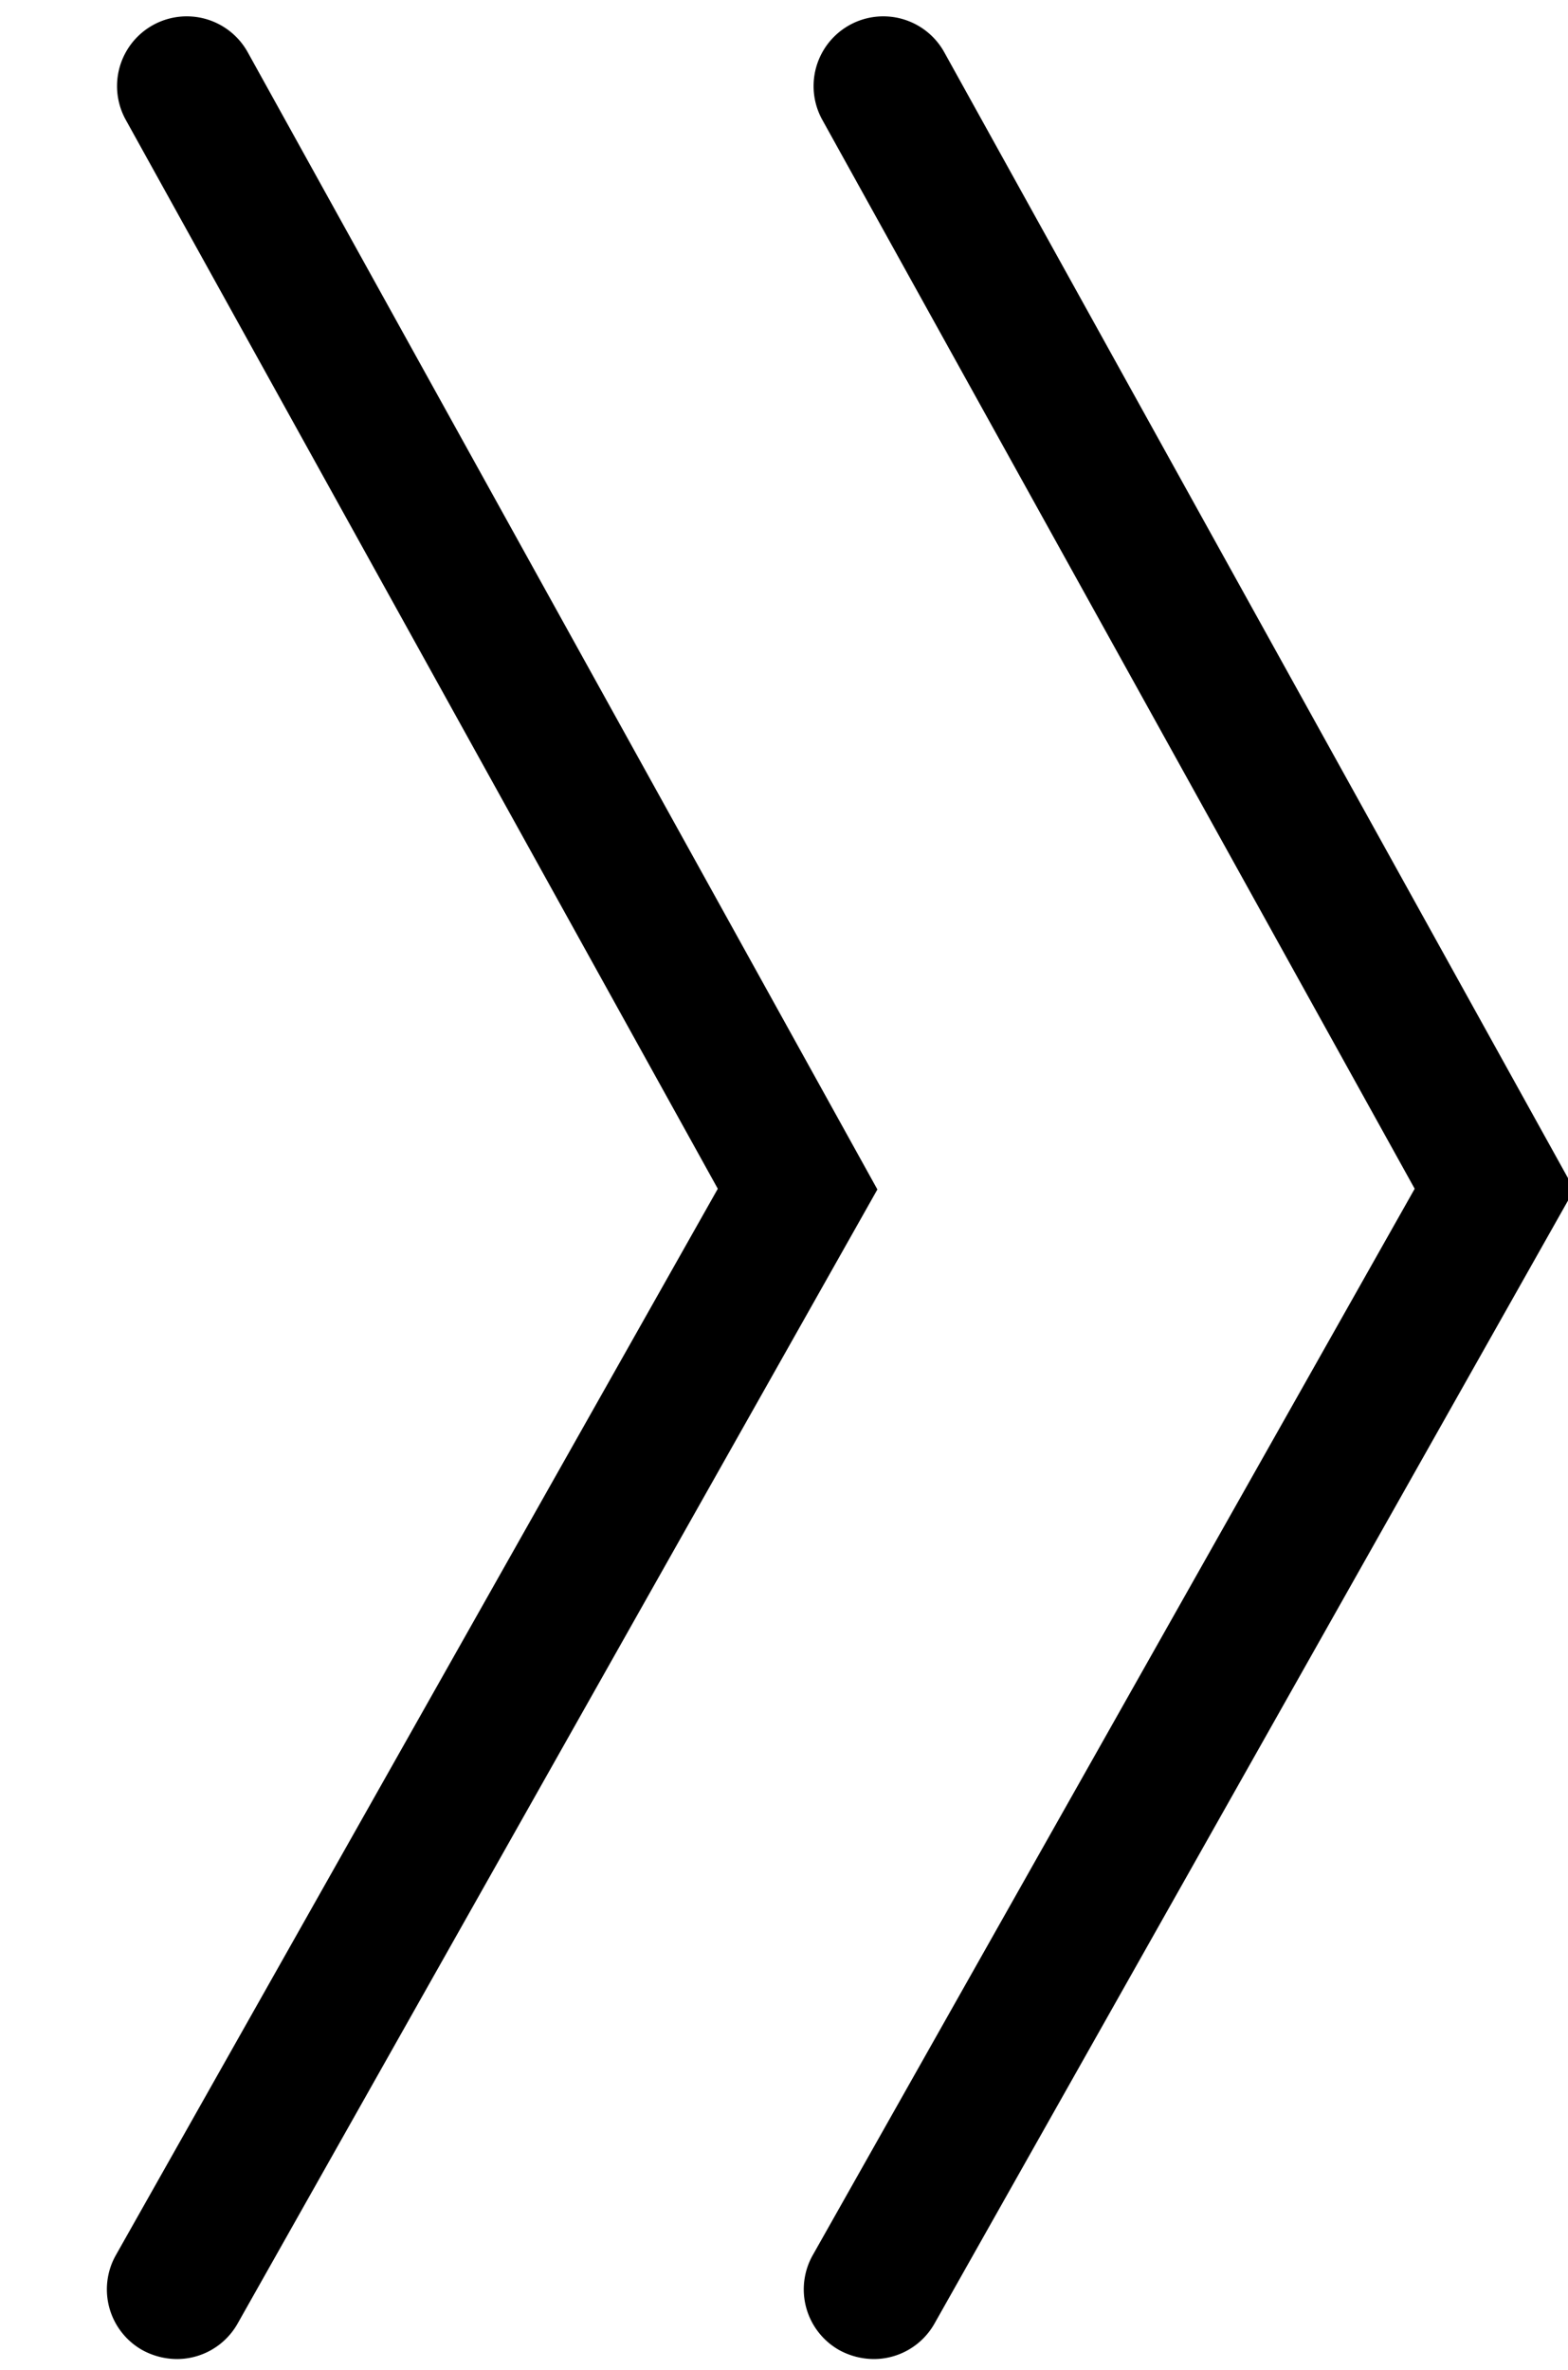 <svg id="Layer_1" data-name="Layer 1" xmlns="http://www.w3.org/2000/svg" viewBox="0 0 45 68"><path d="M25.08,67.69a2.09,2.09,0,0,1-1-.26,2,2,0,0,1-.75-2.73L40.6,34.11l-17-30.67a2,2,0,1,1,3.5-1.94L45.18,34.13,26.82,66.67A2,2,0,0,1,25.08,67.69Z"/><path d="M5.08,67.69a2.09,2.09,0,0,1-1-.26,2,2,0,0,1-.75-2.73L20.6,34.11,3.61,3.44A2,2,0,1,1,7.11,1.5L25.18,34.13,6.82,66.67A2,2,0,0,1,5.08,67.69Z"/></svg>